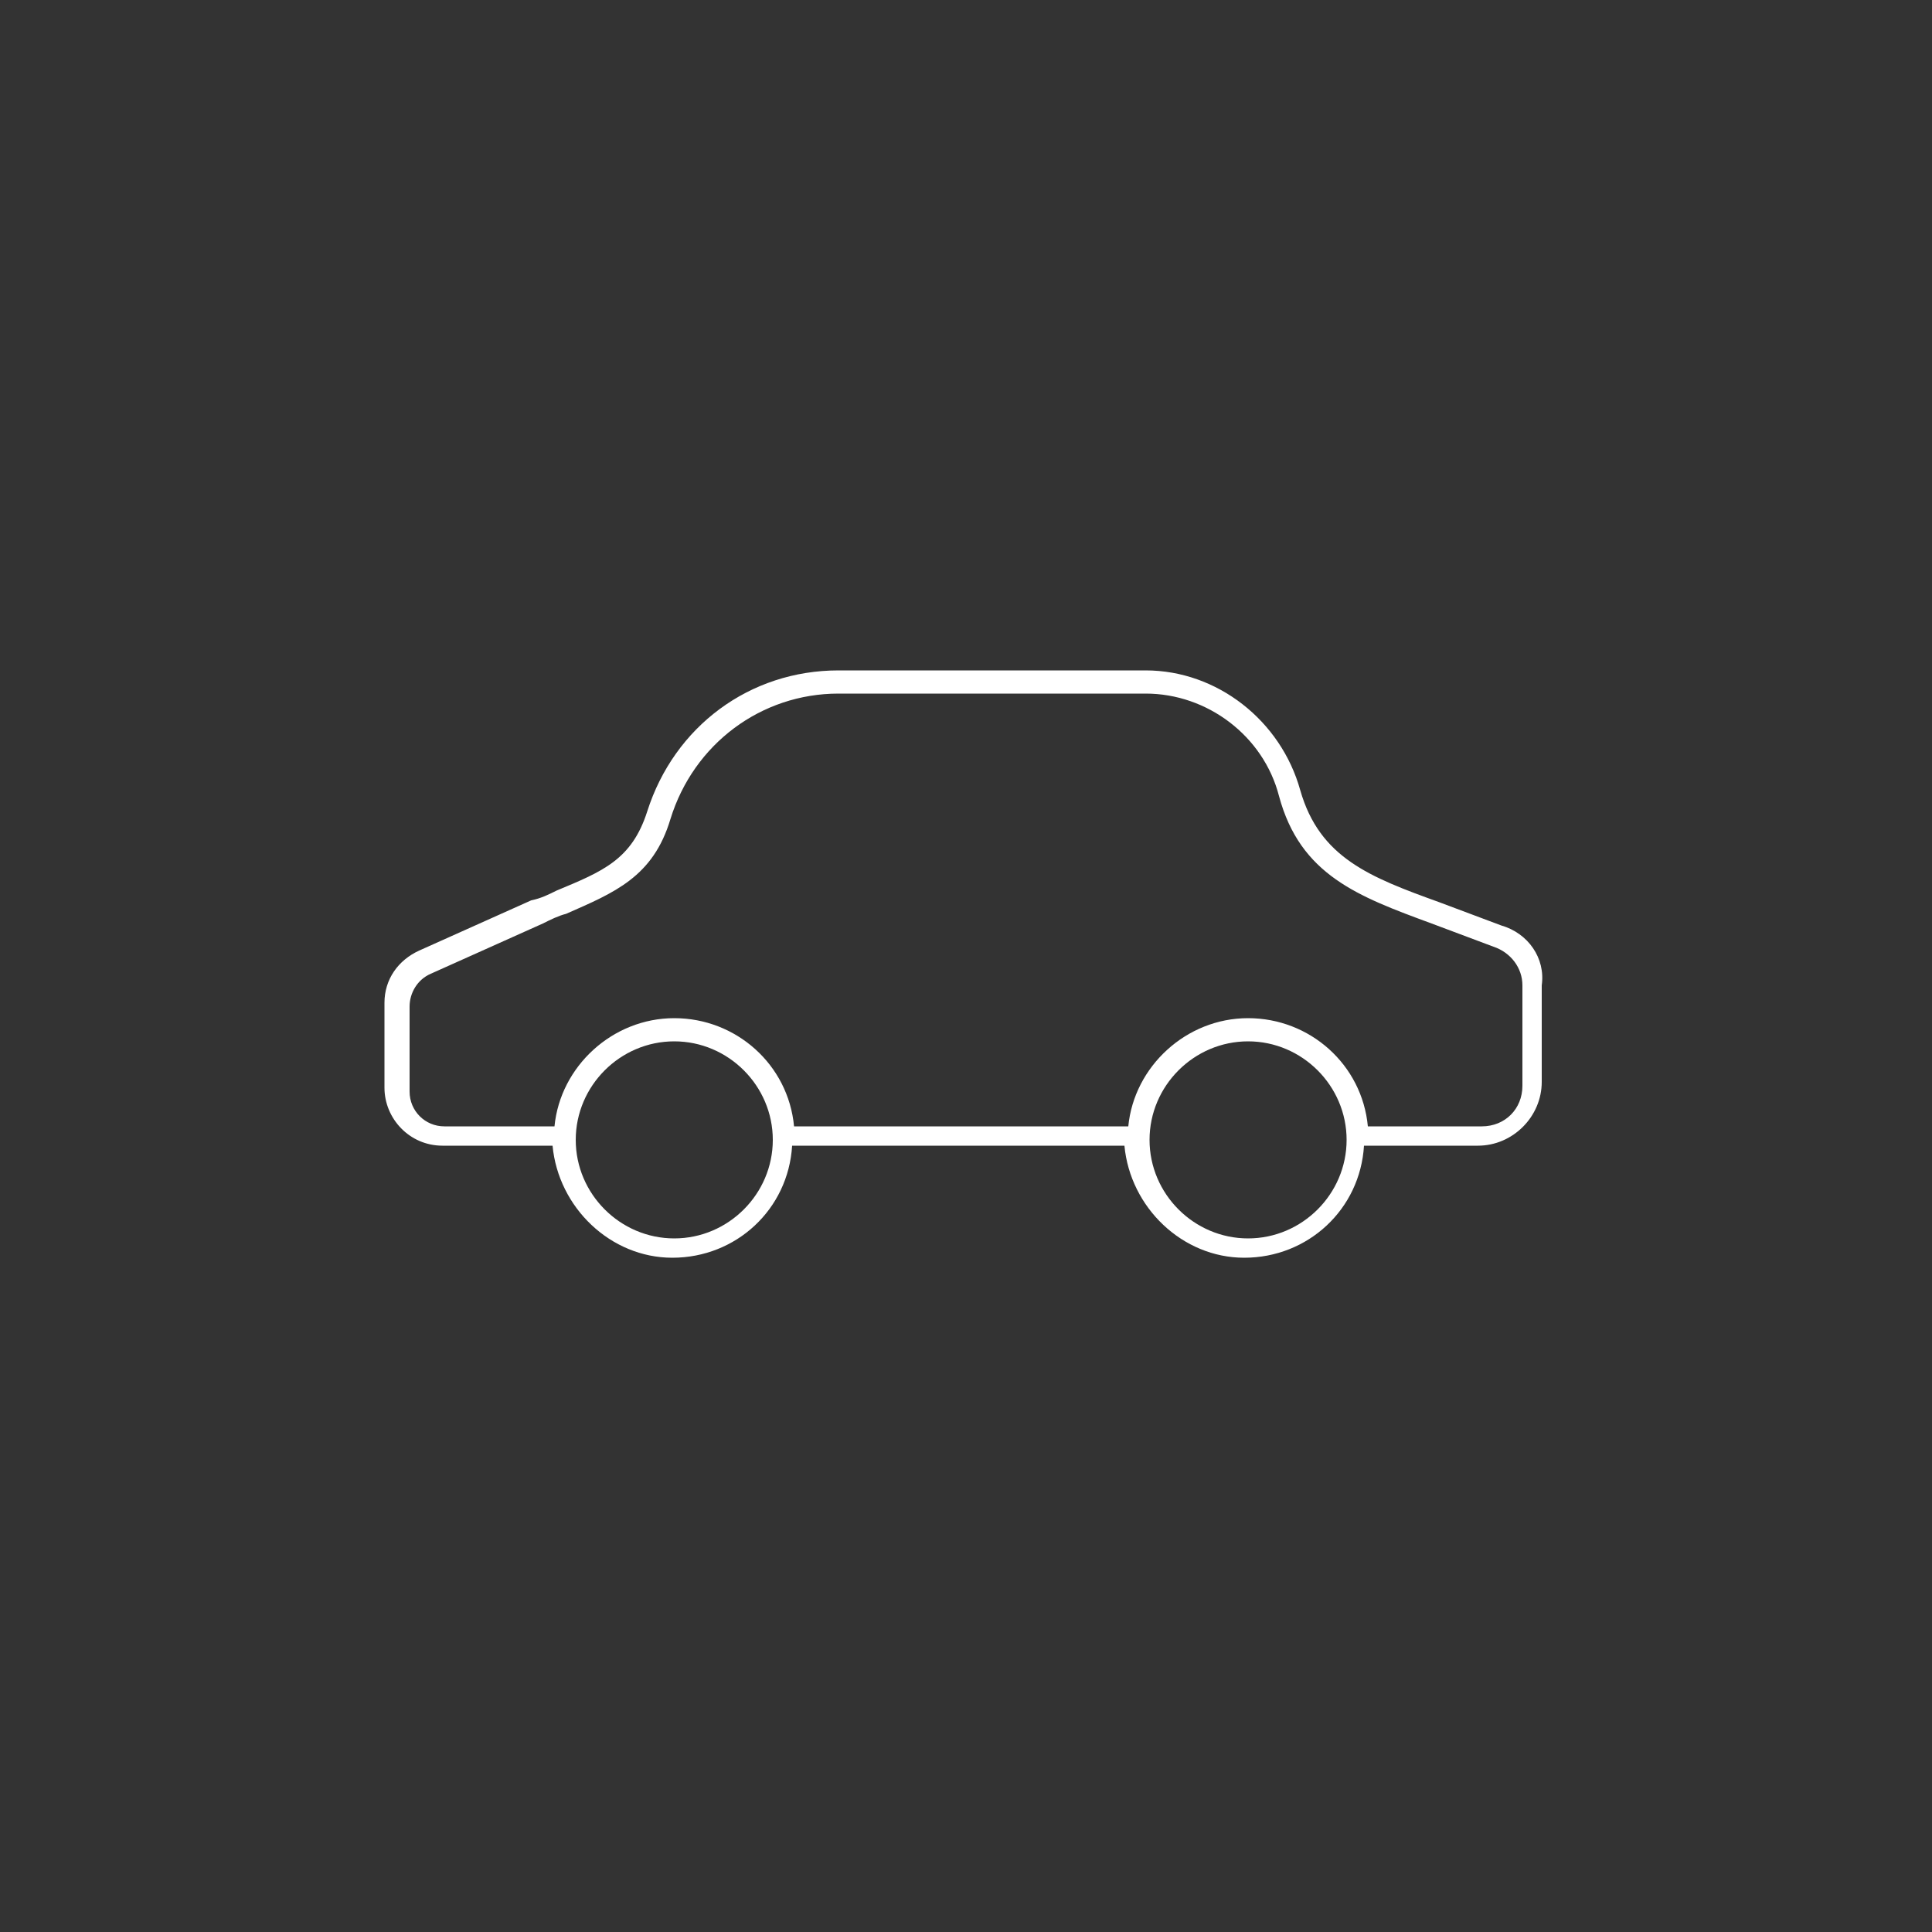 <?xml version="1.0" encoding="utf-8"?>
<!-- Generator: Adobe Illustrator 21.1.0, SVG Export Plug-In . SVG Version: 6.00 Build 0)  -->
<svg version="1.1" id="Layer_1" xmlns="http://www.w3.org/2000/svg" xmlns:xlink="http://www.w3.org/1999/xlink" x="0px" y="0px"
	 viewBox="0 0 100 100" style="enable-background:new 0 0 100 100;" xml:space="preserve">
<rect x="0" y="0" width="100" height="100" fill="#333333" stroke="none"/>
<style type="text/css">
	.st0{fill:#FFFFFF;}
</style>
<path class="st0" d="M77.7,47.9l-3.2-1.2c-3.6-1.3-6.2-2.3-7.2-5.8c-1-3.6-4.3-6.2-8-6.2H43.4c-4.6,0-8.5,2.9-9.9,7.3
	c-0.8,2.5-2.3,3.1-4.7,4.1c-0.4,0.2-0.8,0.4-1.3,0.5l-5.8,2.6c-1.1,0.5-1.8,1.5-1.8,2.7v4.4c0,1.6,1.3,3,3,3h5.7
	c0.3,3.2,3,5.8,6.2,5.8c3.3,0,6-2.5,6.2-5.8h17.2c0.3,3.2,3,5.8,6.2,5.8c3.3,0,6-2.5,6.2-5.8h5.9c1.8,0,3.3-1.5,3.3-3.3v-5
	C80,49.6,79.1,48.3,77.7,47.9z M34.9,64.1c-2.8,0-5.1-2.3-5.1-5.1s2.3-5.1,5.1-5.1S40,56.2,40,59S37.7,64.1,34.9,64.1z M64.6,64.1
	c-2.8,0-5.1-2.3-5.1-5.1s2.3-5.1,5.1-5.1c2.8,0,5.1,2.3,5.1,5.1S67.4,64.1,64.6,64.1z M78.8,56.2c0,1.2-0.9,2.1-2.1,2.1h-5.9
	c-0.3-3.2-3-5.6-6.2-5.6c-3.2,0-5.9,2.5-6.2,5.6H41.1c-0.3-3.2-3-5.6-6.2-5.6s-5.9,2.5-6.2,5.6H23c-1,0-1.8-0.8-1.8-1.8v-4.4
	c0-0.7,0.4-1.4,1.1-1.7l5.8-2.6c0.4-0.2,0.8-0.4,1.2-0.5c2.5-1.1,4.5-1.9,5.4-4.9c1.2-3.9,4.7-6.5,8.7-6.5h15.9
	c3.2,0,6.1,2.2,6.9,5.3c1.1,4.1,4.1,5.2,7.9,6.6l3.2,1.2l0,0c0.9,0.3,1.5,1.1,1.5,2V56.2z"/>
</svg>
